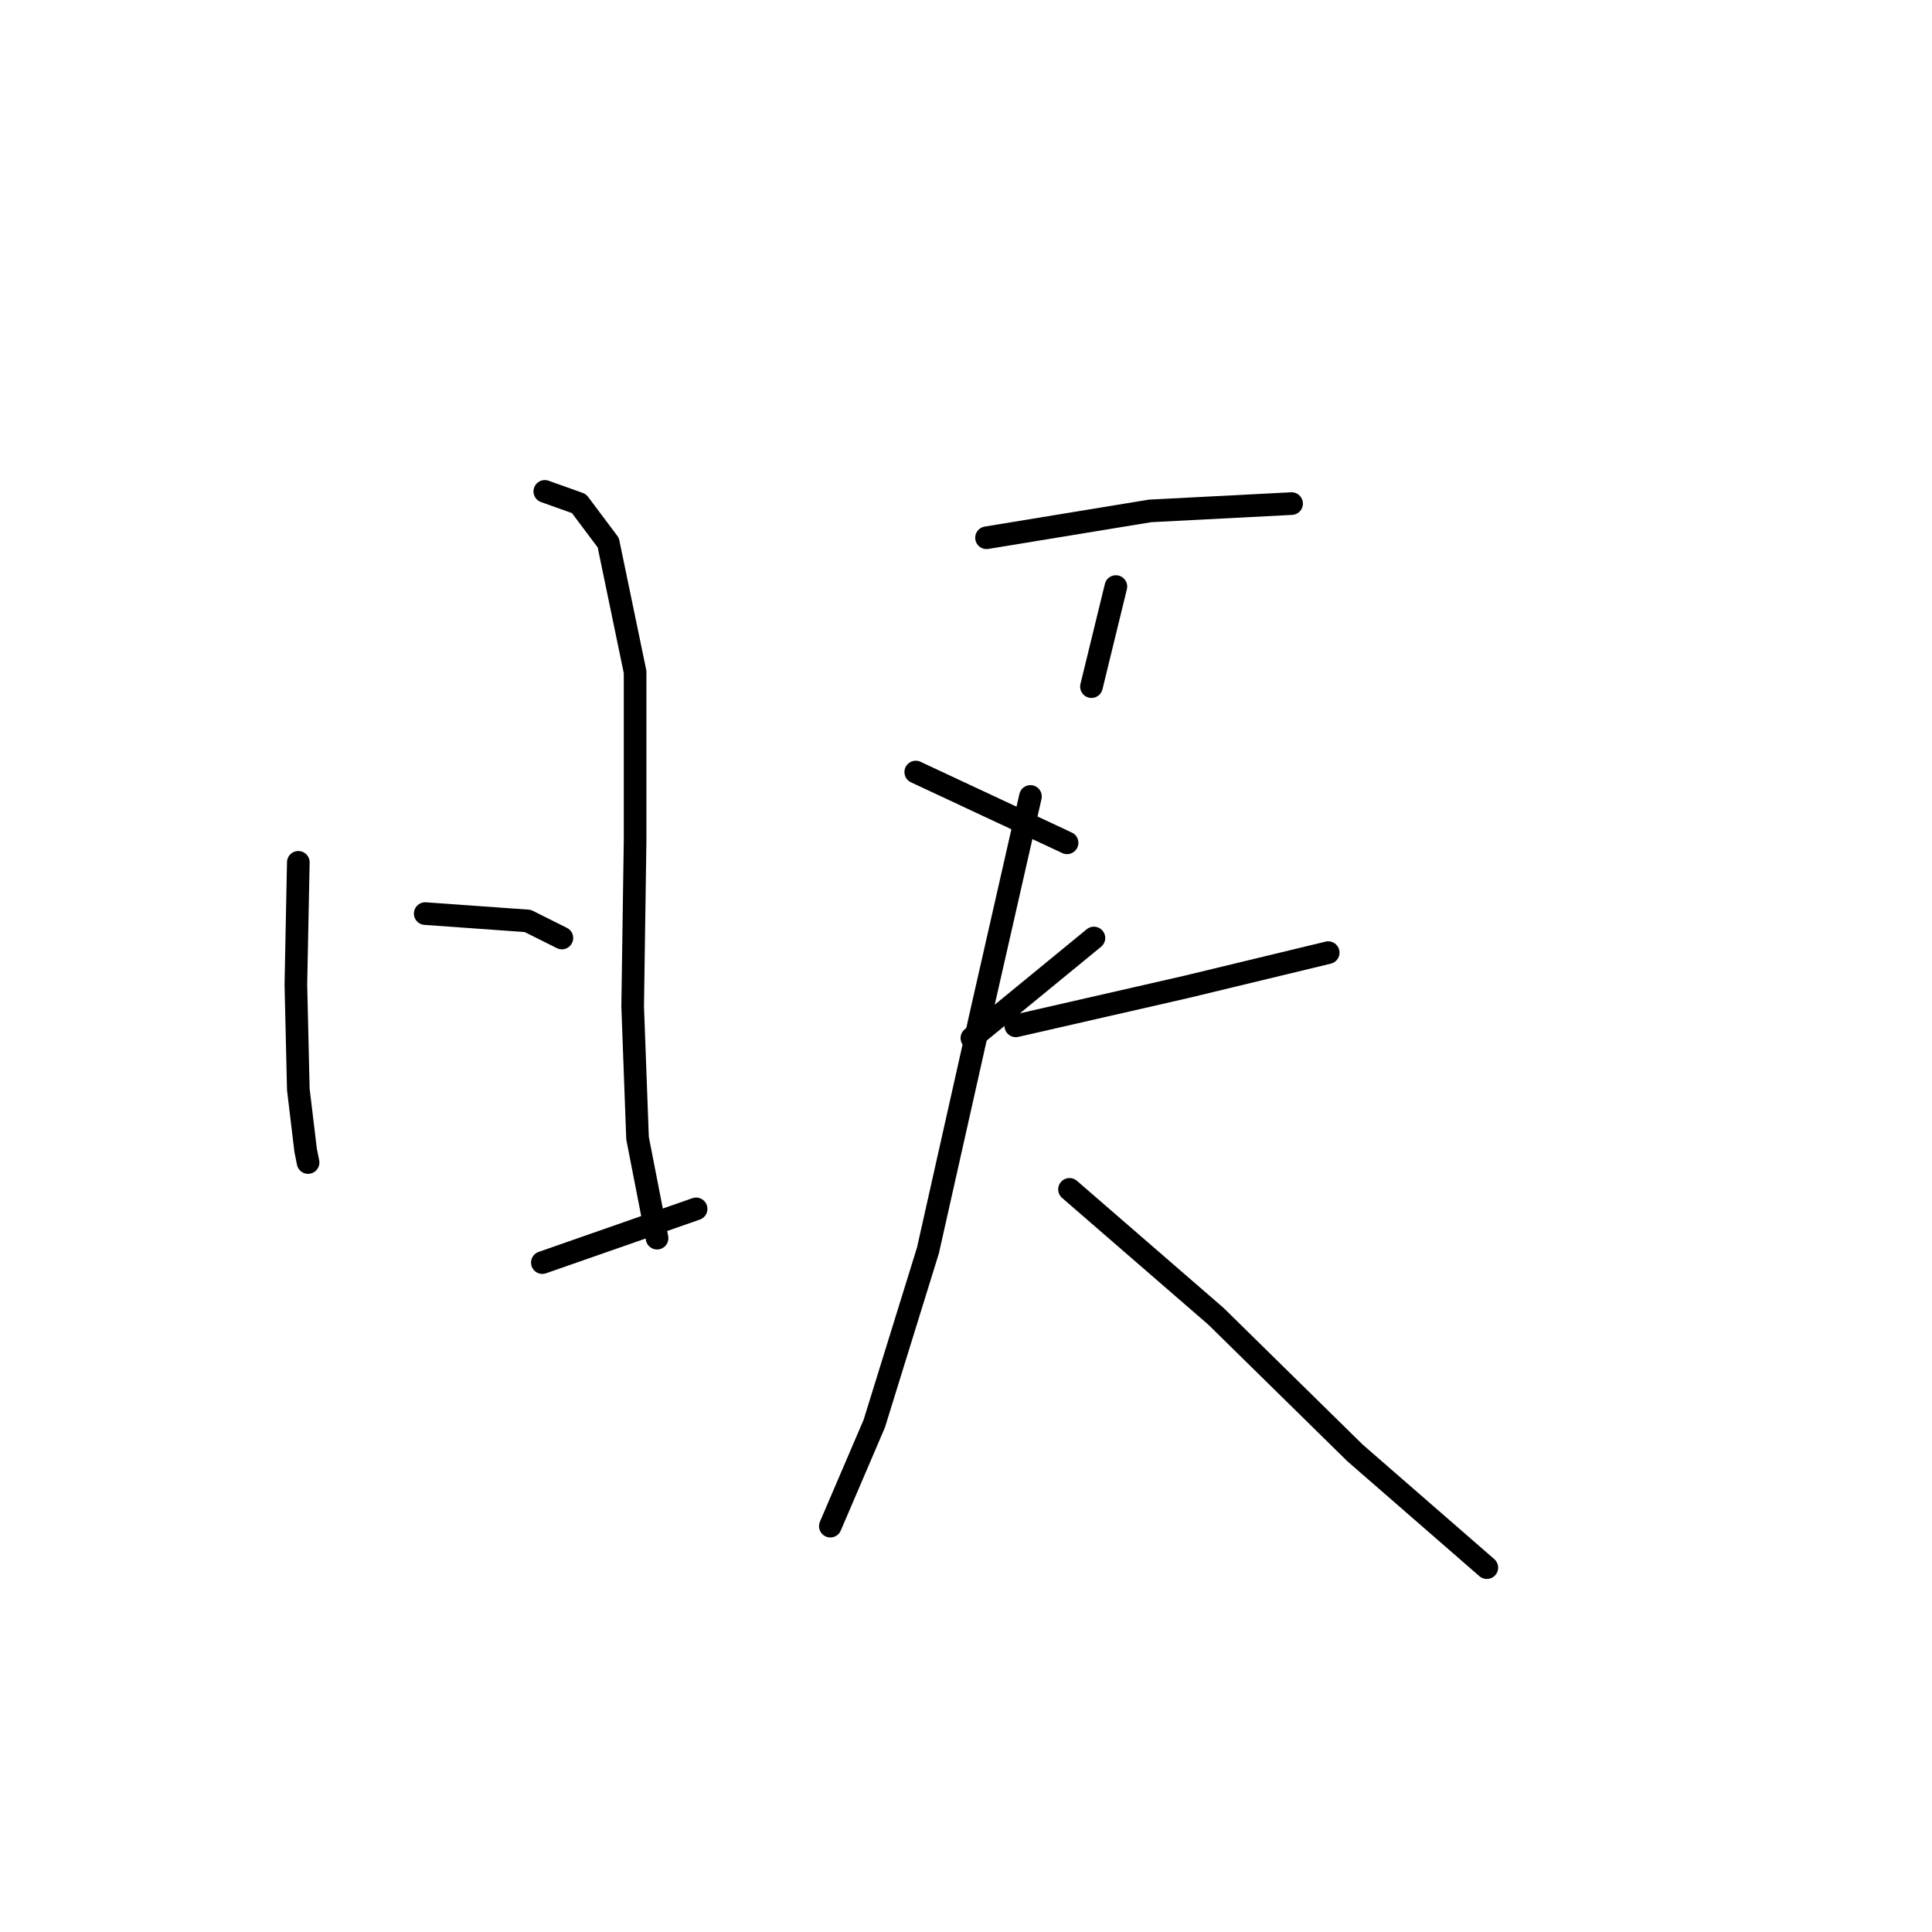 <?xml version="1.0" standalone="no"?>
    <svg width="256" height="256" xmlns="http://www.w3.org/2000/svg" version="1.1">
    <polyline stroke="black" stroke-width="3" stroke-linecap="round" fill="transparent" stroke-linejoin="round" points="39.528 114.265 39.205 130.434 39.528 144.339 40.498 152.423 40.822 154.04 40.822 154.04 " />
        <polyline stroke="black" stroke-width="3" stroke-linecap="round" fill="transparent" stroke-linejoin="round" points="72.189 65.112 76.716 66.729 80.597 71.903 84.154 89.042 84.154 111.355 83.831 133.344 84.477 150.807 87.064 164.065 87.064 164.065 " />
        <polyline stroke="black" stroke-width="3" stroke-linecap="round" fill="transparent" stroke-linejoin="round" points="56.344 121.056 69.925 122.026 74.453 124.29 74.453 124.29 " />
        <polyline stroke="black" stroke-width="3" stroke-linecap="round" fill="transparent" stroke-linejoin="round" points="71.866 167.299 92.238 160.184 92.238 160.184 " />
        <polyline stroke="black" stroke-width="3" stroke-linecap="round" fill="transparent" stroke-linejoin="round" points="147.859 77.723 144.625 90.982 144.625 90.982 " />
        <polyline stroke="black" stroke-width="3" stroke-linecap="round" fill="transparent" stroke-linejoin="round" points="130.72 71.256 152.386 67.699 171.142 66.729 171.142 66.729 " />
        <polyline stroke="black" stroke-width="3" stroke-linecap="round" fill="transparent" stroke-linejoin="round" points="121.342 102.3 141.392 111.678 141.392 111.678 " />
        <polyline stroke="black" stroke-width="3" stroke-linecap="round" fill="transparent" stroke-linejoin="round" points="144.949 124.29 128.78 137.548 128.78 137.548 " />
        <polyline stroke="black" stroke-width="3" stroke-linecap="round" fill="transparent" stroke-linejoin="round" points="134.601 135.931 157.237 130.757 175.993 126.23 175.993 126.23 " />
        <polyline stroke="black" stroke-width="3" stroke-linecap="round" fill="transparent" stroke-linejoin="round" points="136.541 105.534 130.074 133.991 122.959 165.682 115.845 188.642 110.024 202.223 110.024 202.223 " />
        <polyline stroke="black" stroke-width="3" stroke-linecap="round" fill="transparent" stroke-linejoin="round" points="141.715 157.597 161.118 174.413 179.55 192.522 197.013 207.721 197.013 207.721 " />
        </svg>